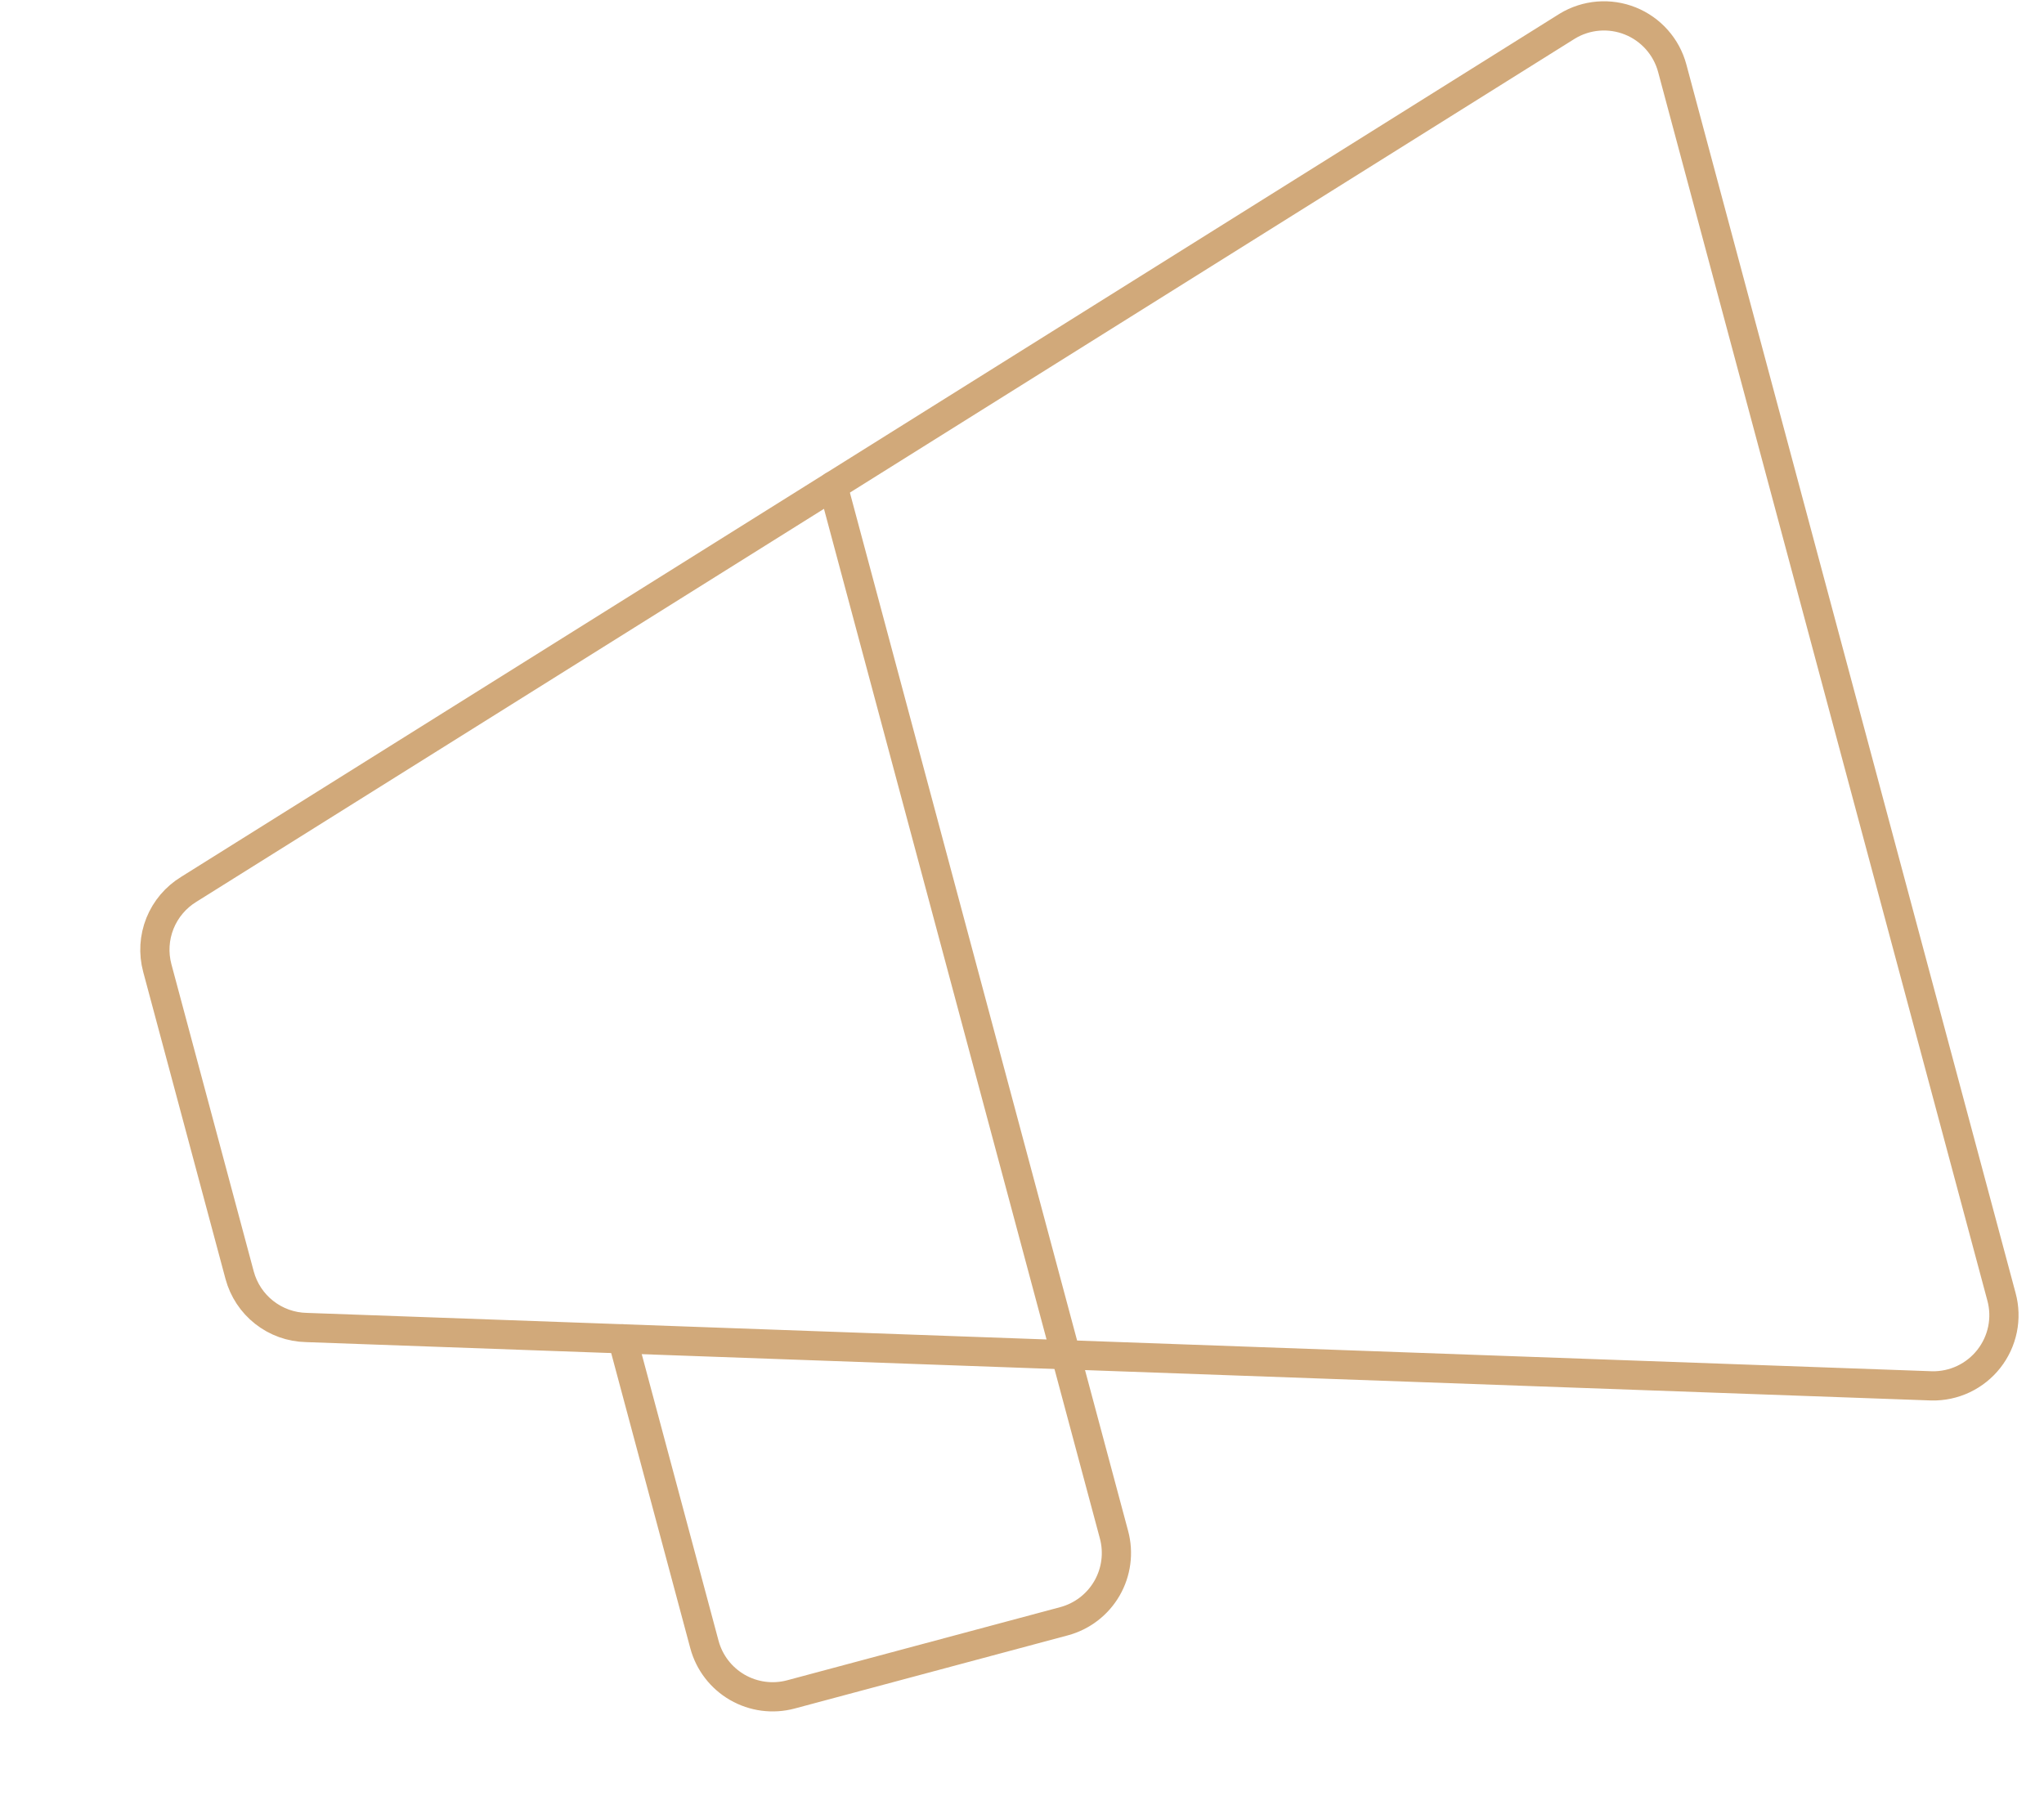 <svg width="80" height="71" viewBox="0 0 80 71" fill="none" xmlns="http://www.w3.org/2000/svg">
<path d="M11.989 51.964C11.39 51.951 10.812 51.744 10.342 51.374C9.871 51.005 9.533 50.492 9.378 49.914L6.156 37.891C6.001 37.312 6.038 36.7 6.261 36.144C6.484 35.589 6.881 35.121 7.392 34.81L61.343 1.023C61.71 0.8 62.124 0.666 62.552 0.631C62.98 0.596 63.41 0.661 63.809 0.821C64.207 0.981 64.563 1.231 64.848 1.553C65.133 1.874 65.339 2.257 65.45 2.672L78.337 50.767C78.449 51.182 78.462 51.617 78.376 52.038C78.289 52.459 78.107 52.853 77.841 53.191C77.576 53.529 77.236 53.8 76.848 53.984C76.46 54.168 76.034 54.258 75.605 54.249L11.989 51.964Z" stroke="#D1A97A" stroke-width="1.144" stroke-linecap="round" stroke-linejoin="round"/>
<path d="M24.364 52.407L27.57 64.371C27.759 65.079 28.223 65.683 28.858 66.05C29.494 66.417 30.249 66.516 30.957 66.326L41.645 63.463C42.354 63.273 42.958 62.809 43.325 62.174C43.692 61.538 43.791 60.783 43.601 60.075L32.602 19.023" stroke="#D1A97A" stroke-width="1.144" stroke-linecap="round" stroke-linejoin="round"/>
</svg>
